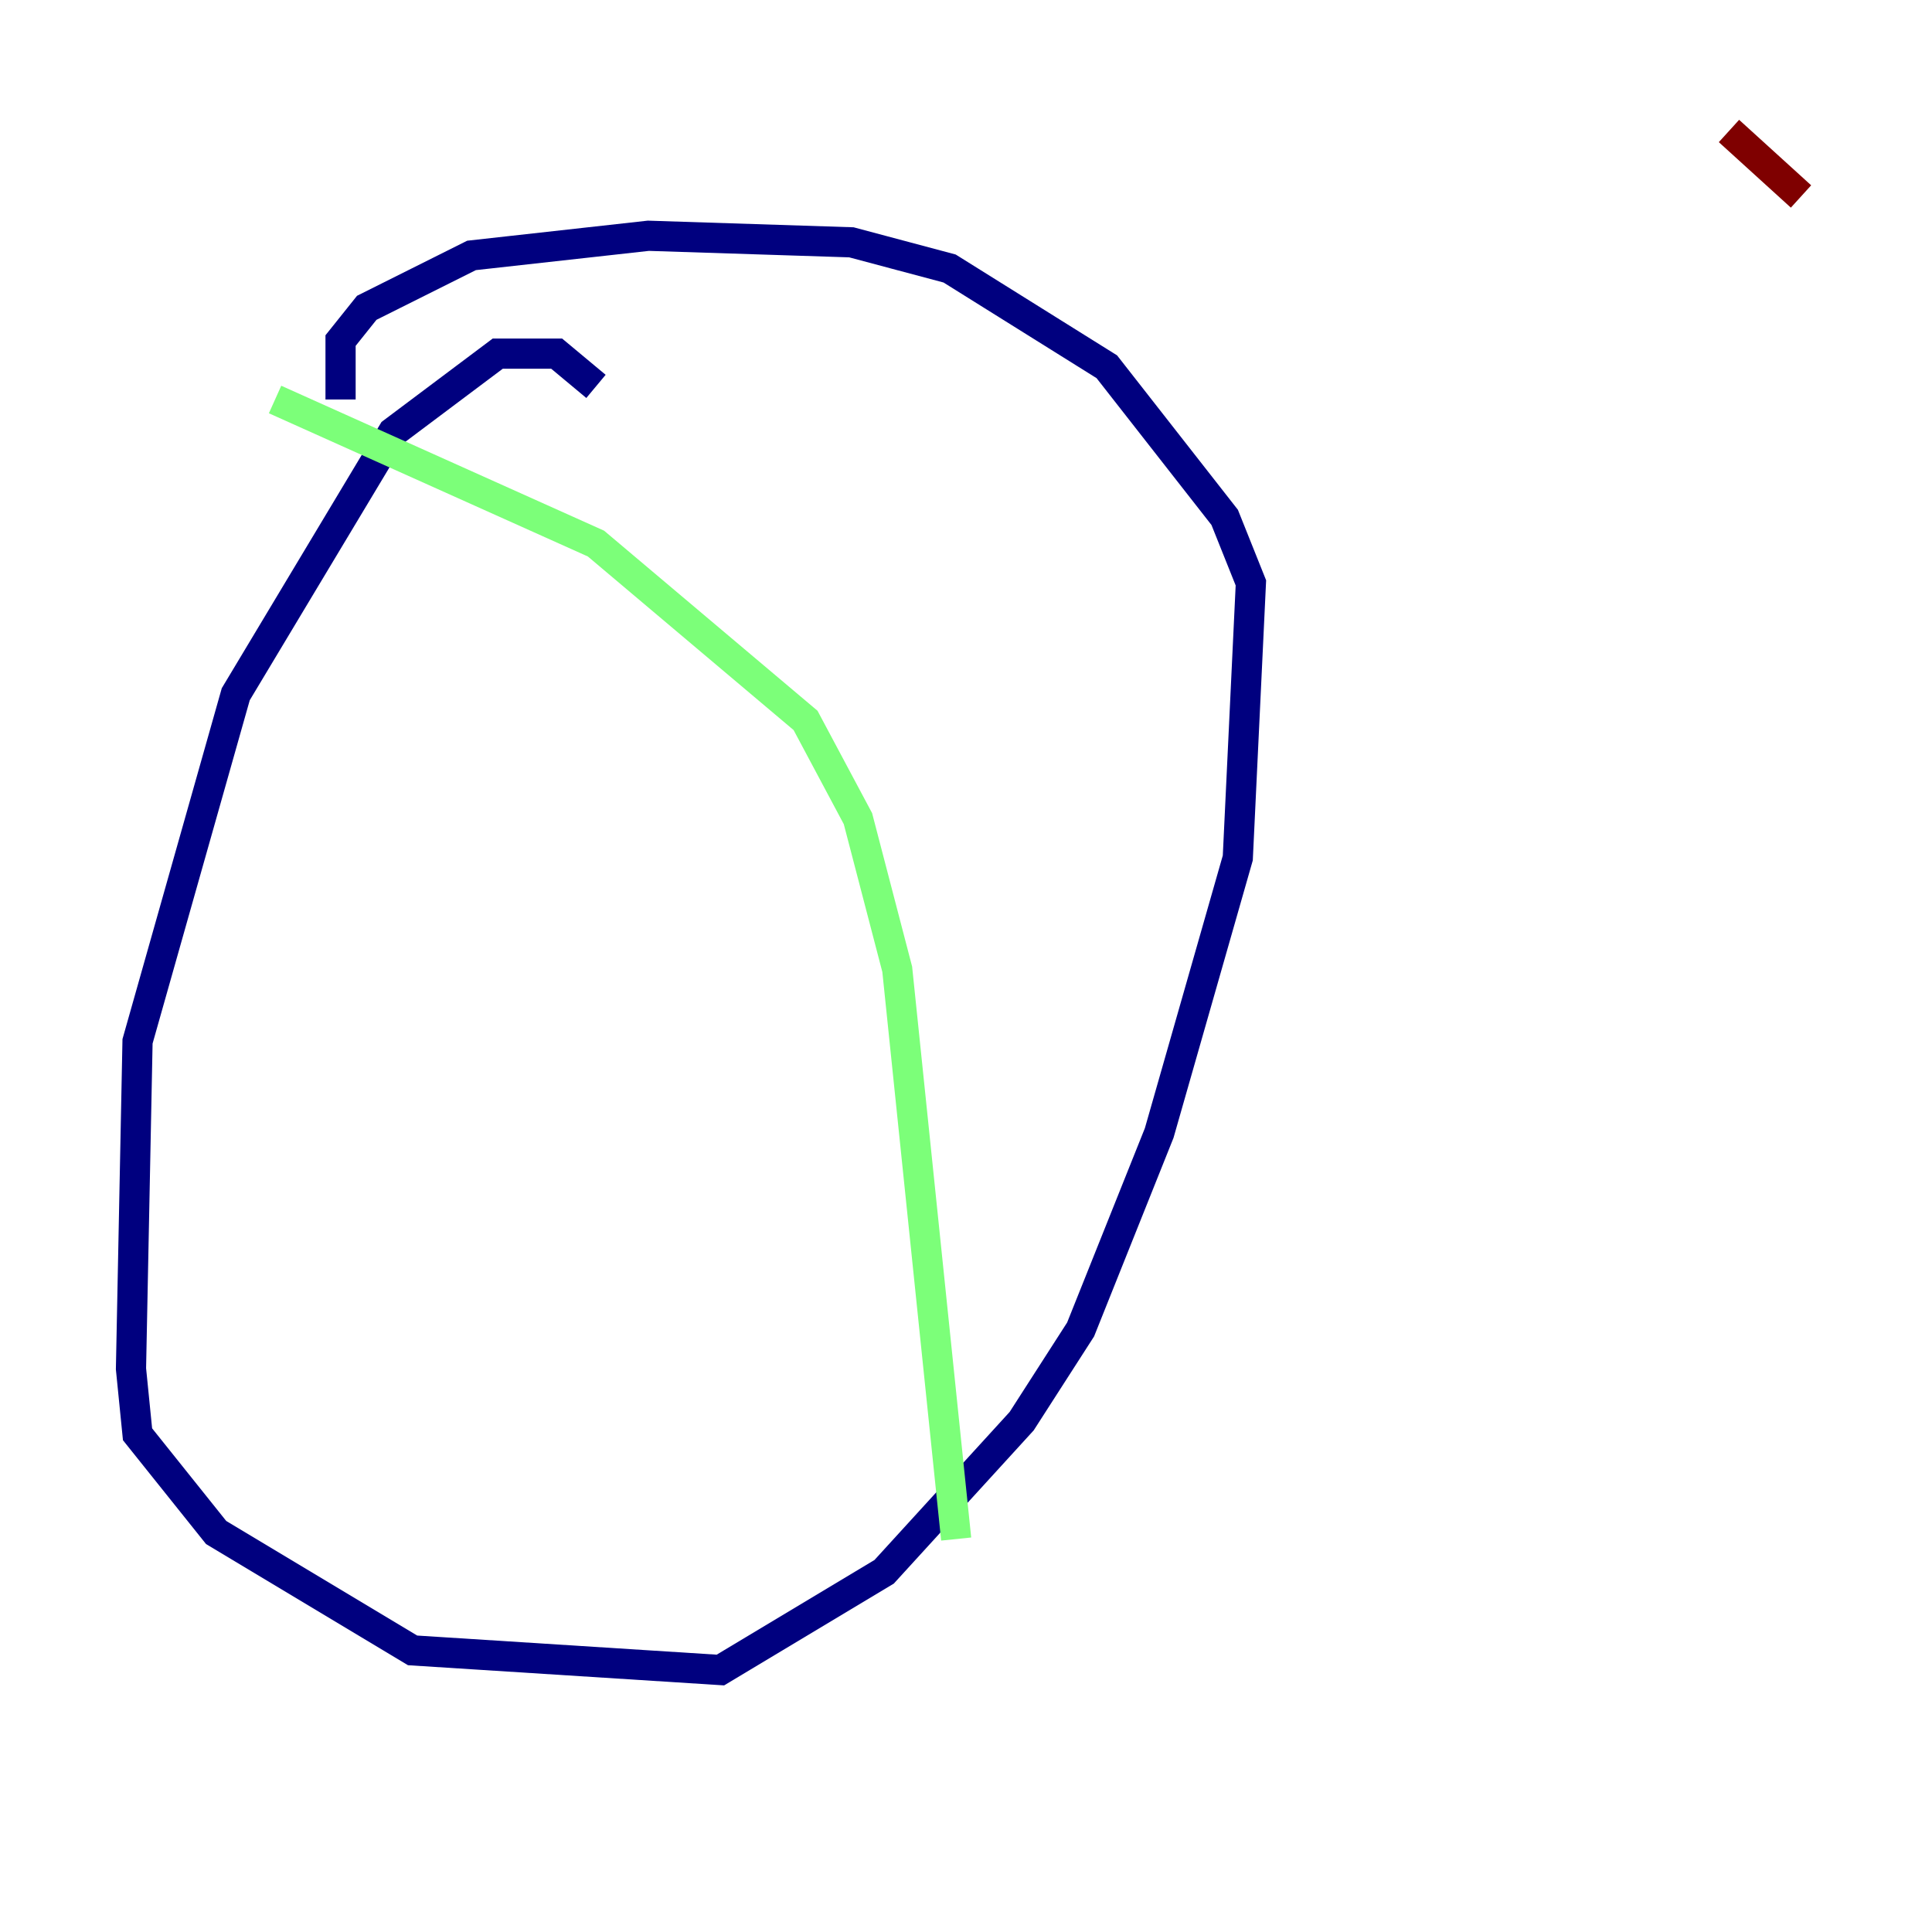 <?xml version="1.0" encoding="utf-8" ?>
<svg baseProfile="tiny" height="128" version="1.2" viewBox="0,0,128,128" width="128" xmlns="http://www.w3.org/2000/svg" xmlns:ev="http://www.w3.org/2001/xml-events" xmlns:xlink="http://www.w3.org/1999/xlink"><defs /><polyline fill="none" points="39.485,25.6 36.881,23.43 32.976,23.43 26.034,28.637 15.62,45.993 9.112,68.99 8.678,90.685 9.112,95.024 14.319,101.532 27.336,109.342 47.729,110.644 58.576,104.136 67.688,94.156 71.593,88.081 76.8,75.064 82.007,56.841 82.875,38.617 81.139,34.278 73.329,24.298 62.915,17.79 56.407,16.054 42.956,15.62 31.241,16.922 24.298,20.393 22.563,22.563 22.563,26.468" stroke="#00007f" stroke-width="2" /><polyline fill="none" points="18.224,26.468 39.485,36.014 53.37,47.729 56.841,54.237 59.444,64.217 63.349,101.966" stroke="#7cff79" stroke-width="2" /><polyline fill="none" points="114.549,8.678 119.322,13.017" stroke="#7f0000" stroke-width="2" /></svg>
